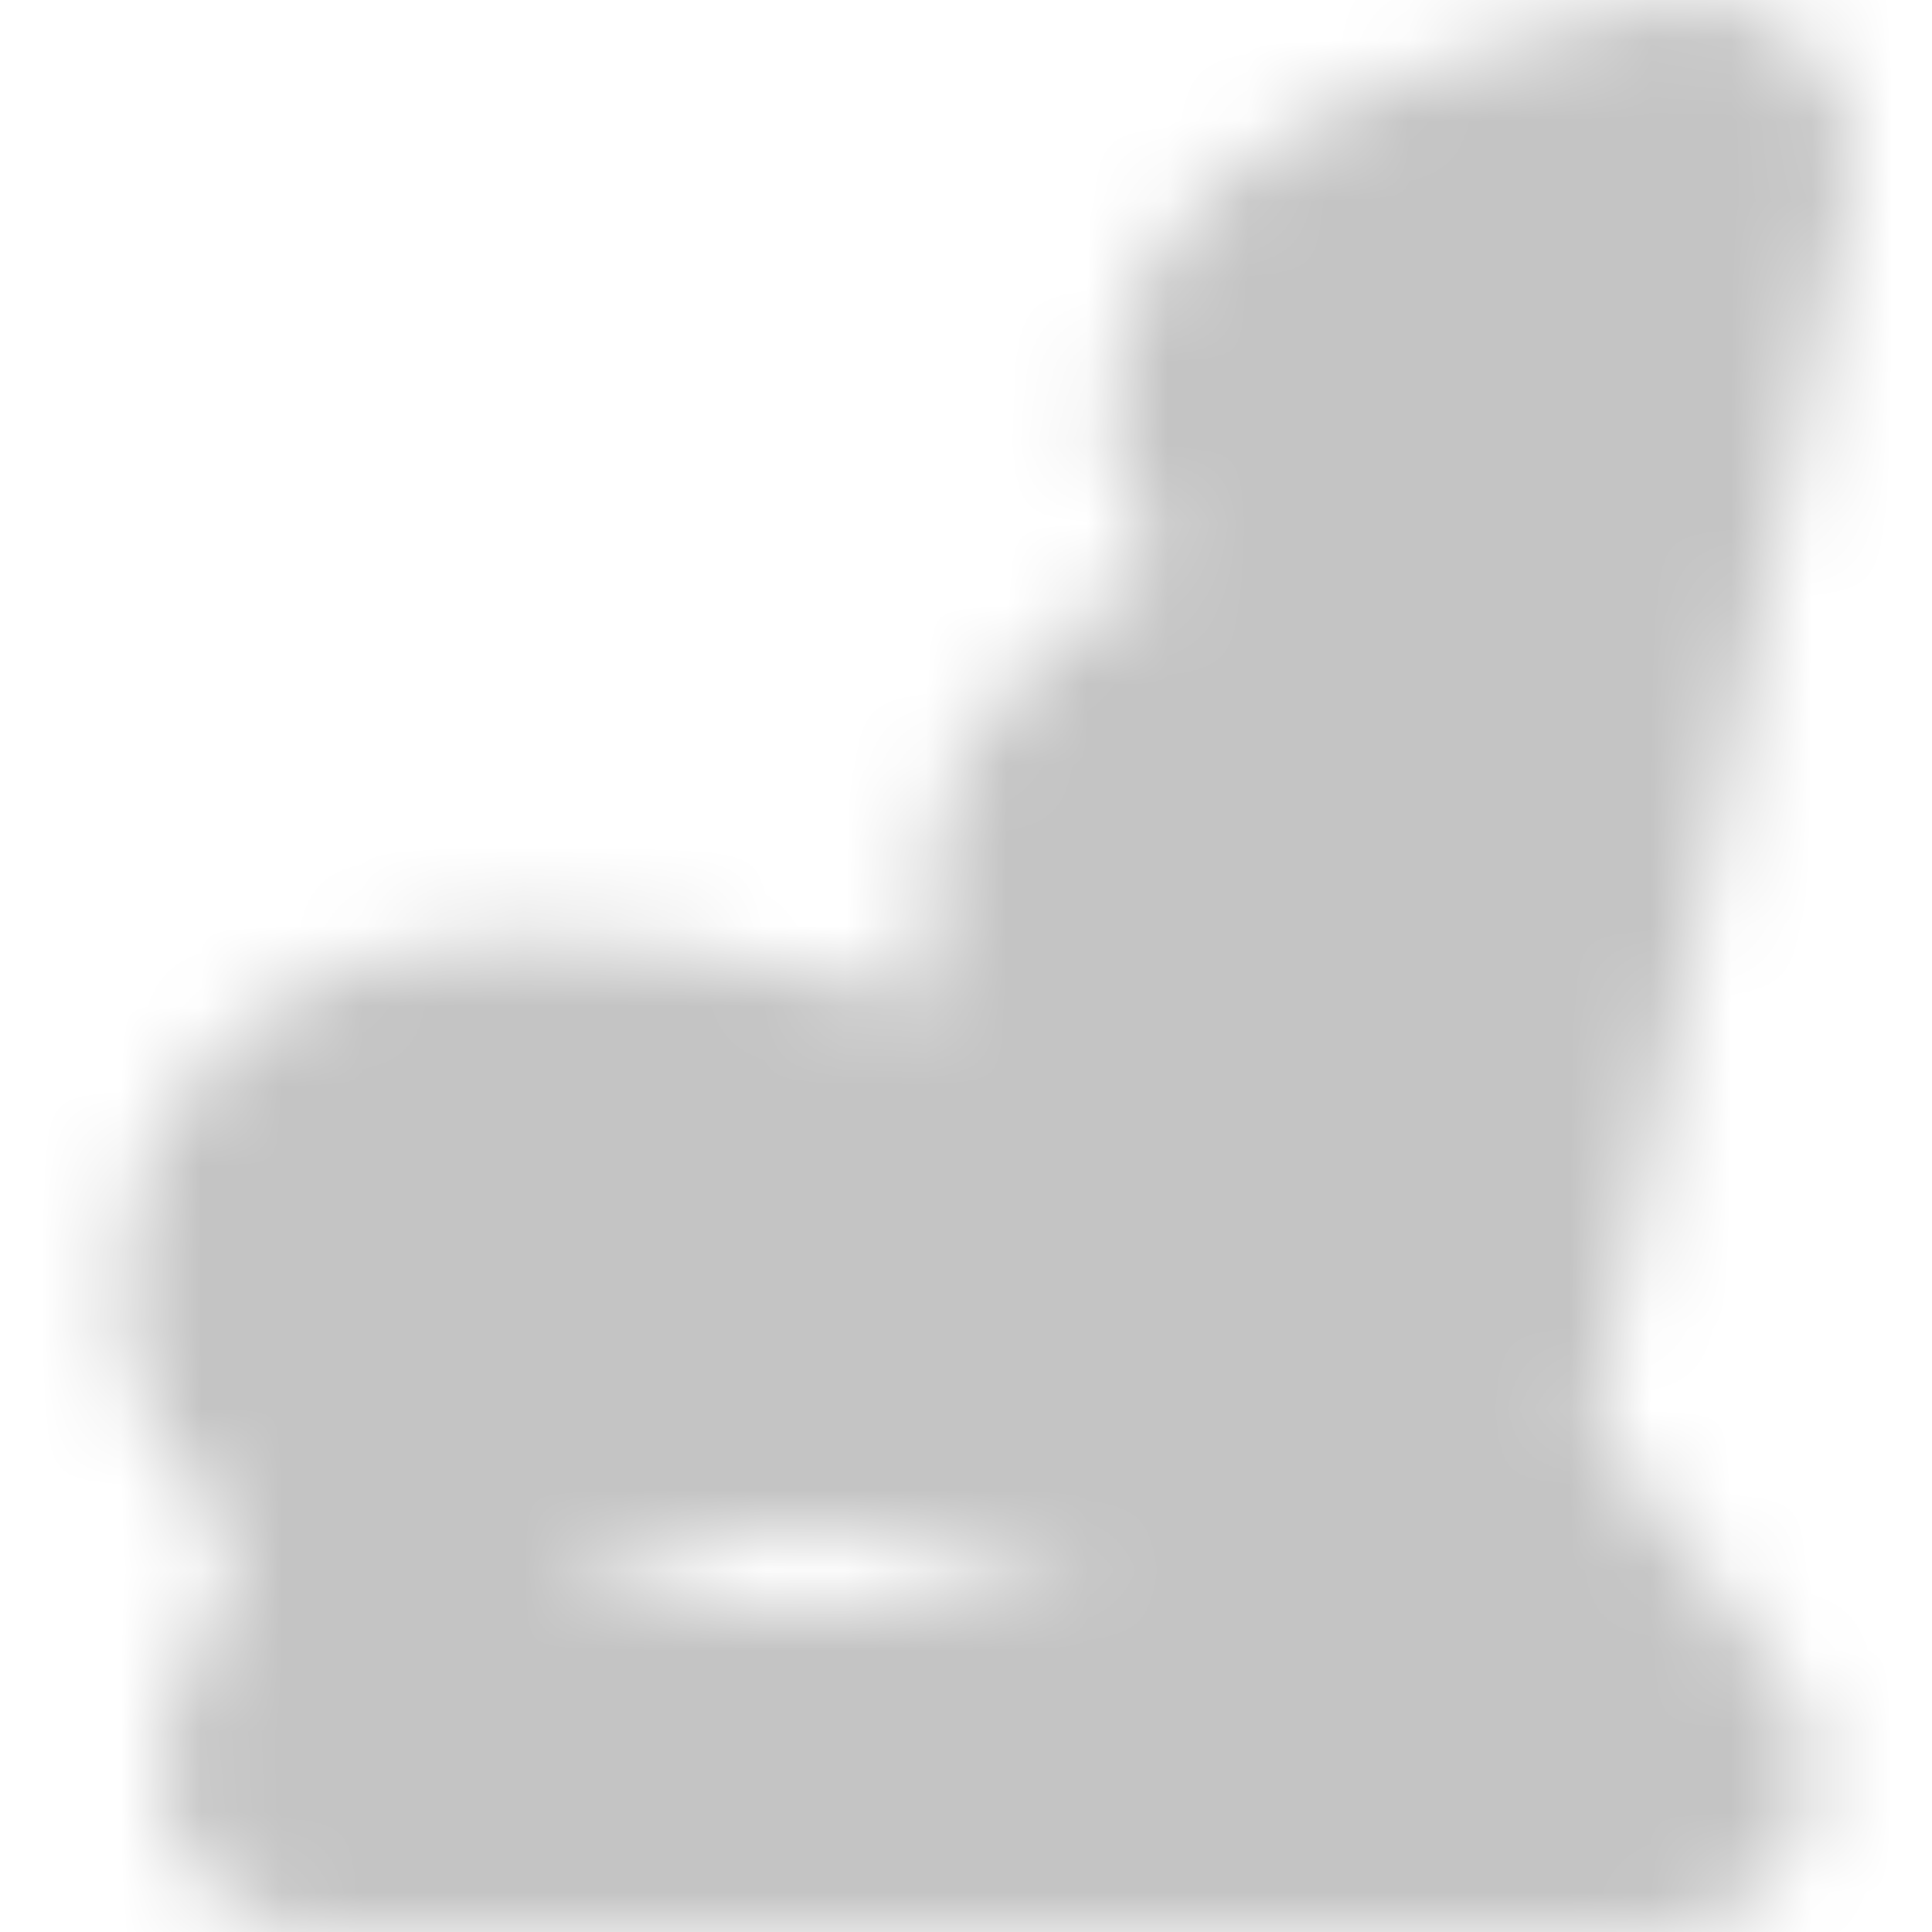 <svg width="24" height="24" viewBox="0 0 24 24" fill="none" xmlns="http://www.w3.org/2000/svg">
<mask id="mask0_730_1390" style="mask-type:alpha" maskUnits="userSpaceOnUse" x="1" y="0" width="22" height="24">
<path d="M18 16.5L21 2C21 2 15.75 3 15.75 5C15.75 6.25 17.75 7 17 7.75C16.25 8.5 13.5 9.25 13.5 11.25C13.5 12.5 14.32 13.43 13.5 14.25C12.75 15 12 14.607 10.75 14.25C9.35 13.85 6.5 13.5 5.5 13.75C4.5 14 3.5 14.5 3.5 16C3.5 16.825 4 17.75 5.25 18C6.5 18.25 8 17 10 17C12 17 14.5 18.5 16 18.5C17.5 18.5 18 16.5 18 16.5Z" fill="white" stroke="white" stroke-width="4" stroke-linejoin="round"/>
<path d="M5.5 18L4 22H20.5L17.5 18" stroke="white" stroke-width="4" stroke-linejoin="round"/>
</mask>
<g mask="url(#mask0_730_1390)">
<path d="M0 0H24V24H0V0Z" fill="#C4C4C4"/>
</g>
</svg>
